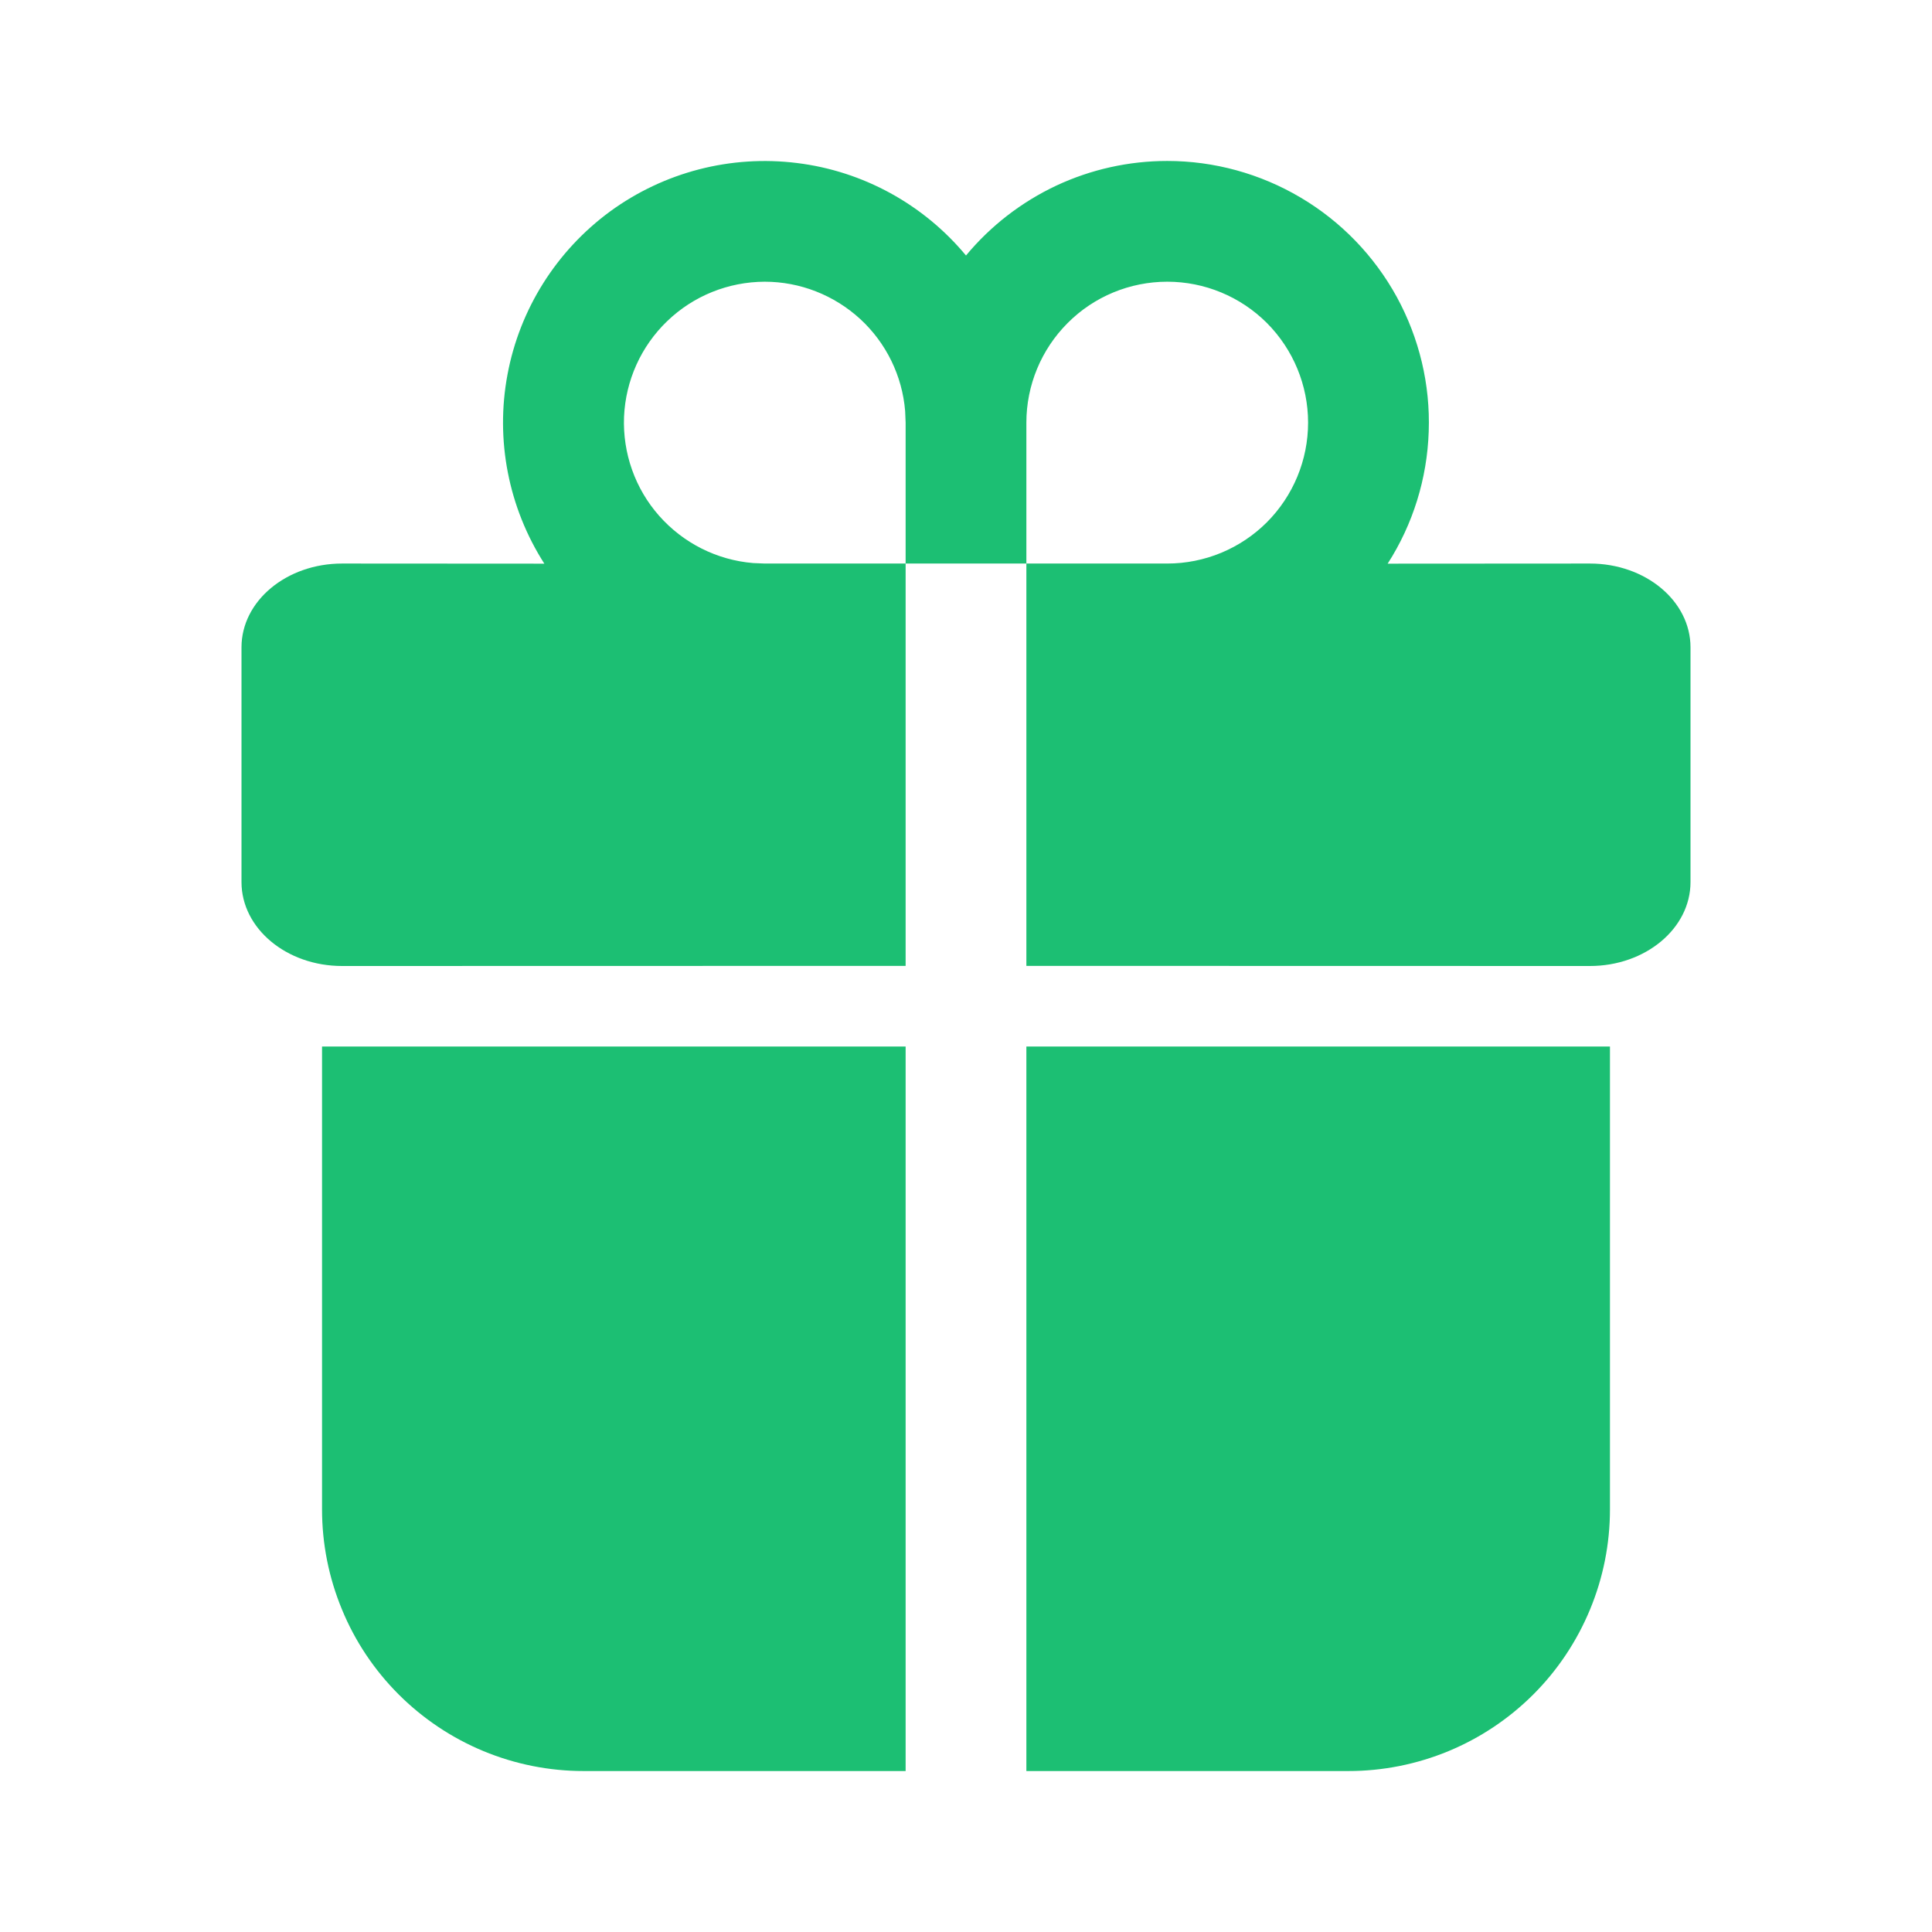 <svg width="16" height="16" viewBox="0 0 16 16" fill="none" xmlns="http://www.w3.org/2000/svg">
<g id="fluent:gift-24-filled">
<path id="Vector" d="M7.5 8.667V14.667H4.833C4.549 14.667 4.267 14.611 4.004 14.502C3.741 14.393 3.502 14.233 3.301 14.032C3.1 13.831 2.94 13.592 2.832 13.329C2.723 13.066 2.667 12.785 2.667 12.5V8.667H7.5ZM13.333 8.667V12.5C13.333 12.785 13.277 13.066 13.168 13.329C13.059 13.592 12.9 13.831 12.699 14.032C12.498 14.233 12.259 14.393 11.996 14.502C11.733 14.611 11.451 14.667 11.167 14.667H8.5V8.667H13.333ZM9.667 1.333C10.055 1.333 10.437 1.438 10.771 1.636C11.106 1.834 11.381 2.119 11.568 2.46C11.754 2.801 11.846 3.186 11.832 3.574C11.819 3.963 11.702 4.341 11.492 4.668L13.167 4.667C13.627 4.667 14 4.977 14 5.361V7.305C14 7.689 13.627 8 13.167 8L8.5 7.999V4.667H7.5V7.999L2.833 8C2.373 8 2 7.689 2 7.305V5.361C2 4.977 2.373 4.667 2.833 4.667L4.508 4.668C4.211 4.204 4.101 3.643 4.203 3.101C4.304 2.559 4.609 2.076 5.054 1.75C5.5 1.425 6.052 1.282 6.6 1.35C7.147 1.417 7.648 1.692 8 2.116C8.203 1.871 8.458 1.674 8.746 1.538C9.034 1.403 9.348 1.333 9.667 1.333ZM6.333 2.333C6.032 2.334 5.743 2.45 5.526 2.659C5.309 2.867 5.181 3.151 5.168 3.452C5.156 3.753 5.26 4.047 5.459 4.272C5.659 4.498 5.937 4.638 6.237 4.663L6.333 4.667H7.5V3.5L7.496 3.404C7.472 3.112 7.339 2.84 7.124 2.642C6.908 2.444 6.626 2.333 6.333 2.333ZM9.667 2.333C9.357 2.333 9.06 2.456 8.842 2.675C8.623 2.894 8.5 3.191 8.5 3.5V4.667H9.667C9.976 4.667 10.273 4.544 10.492 4.325C10.71 4.106 10.833 3.81 10.833 3.5C10.833 3.191 10.71 2.894 10.492 2.675C10.273 2.456 9.976 2.333 9.667 2.333Z" fill="#1CBF73"/>
</g>
</svg>
